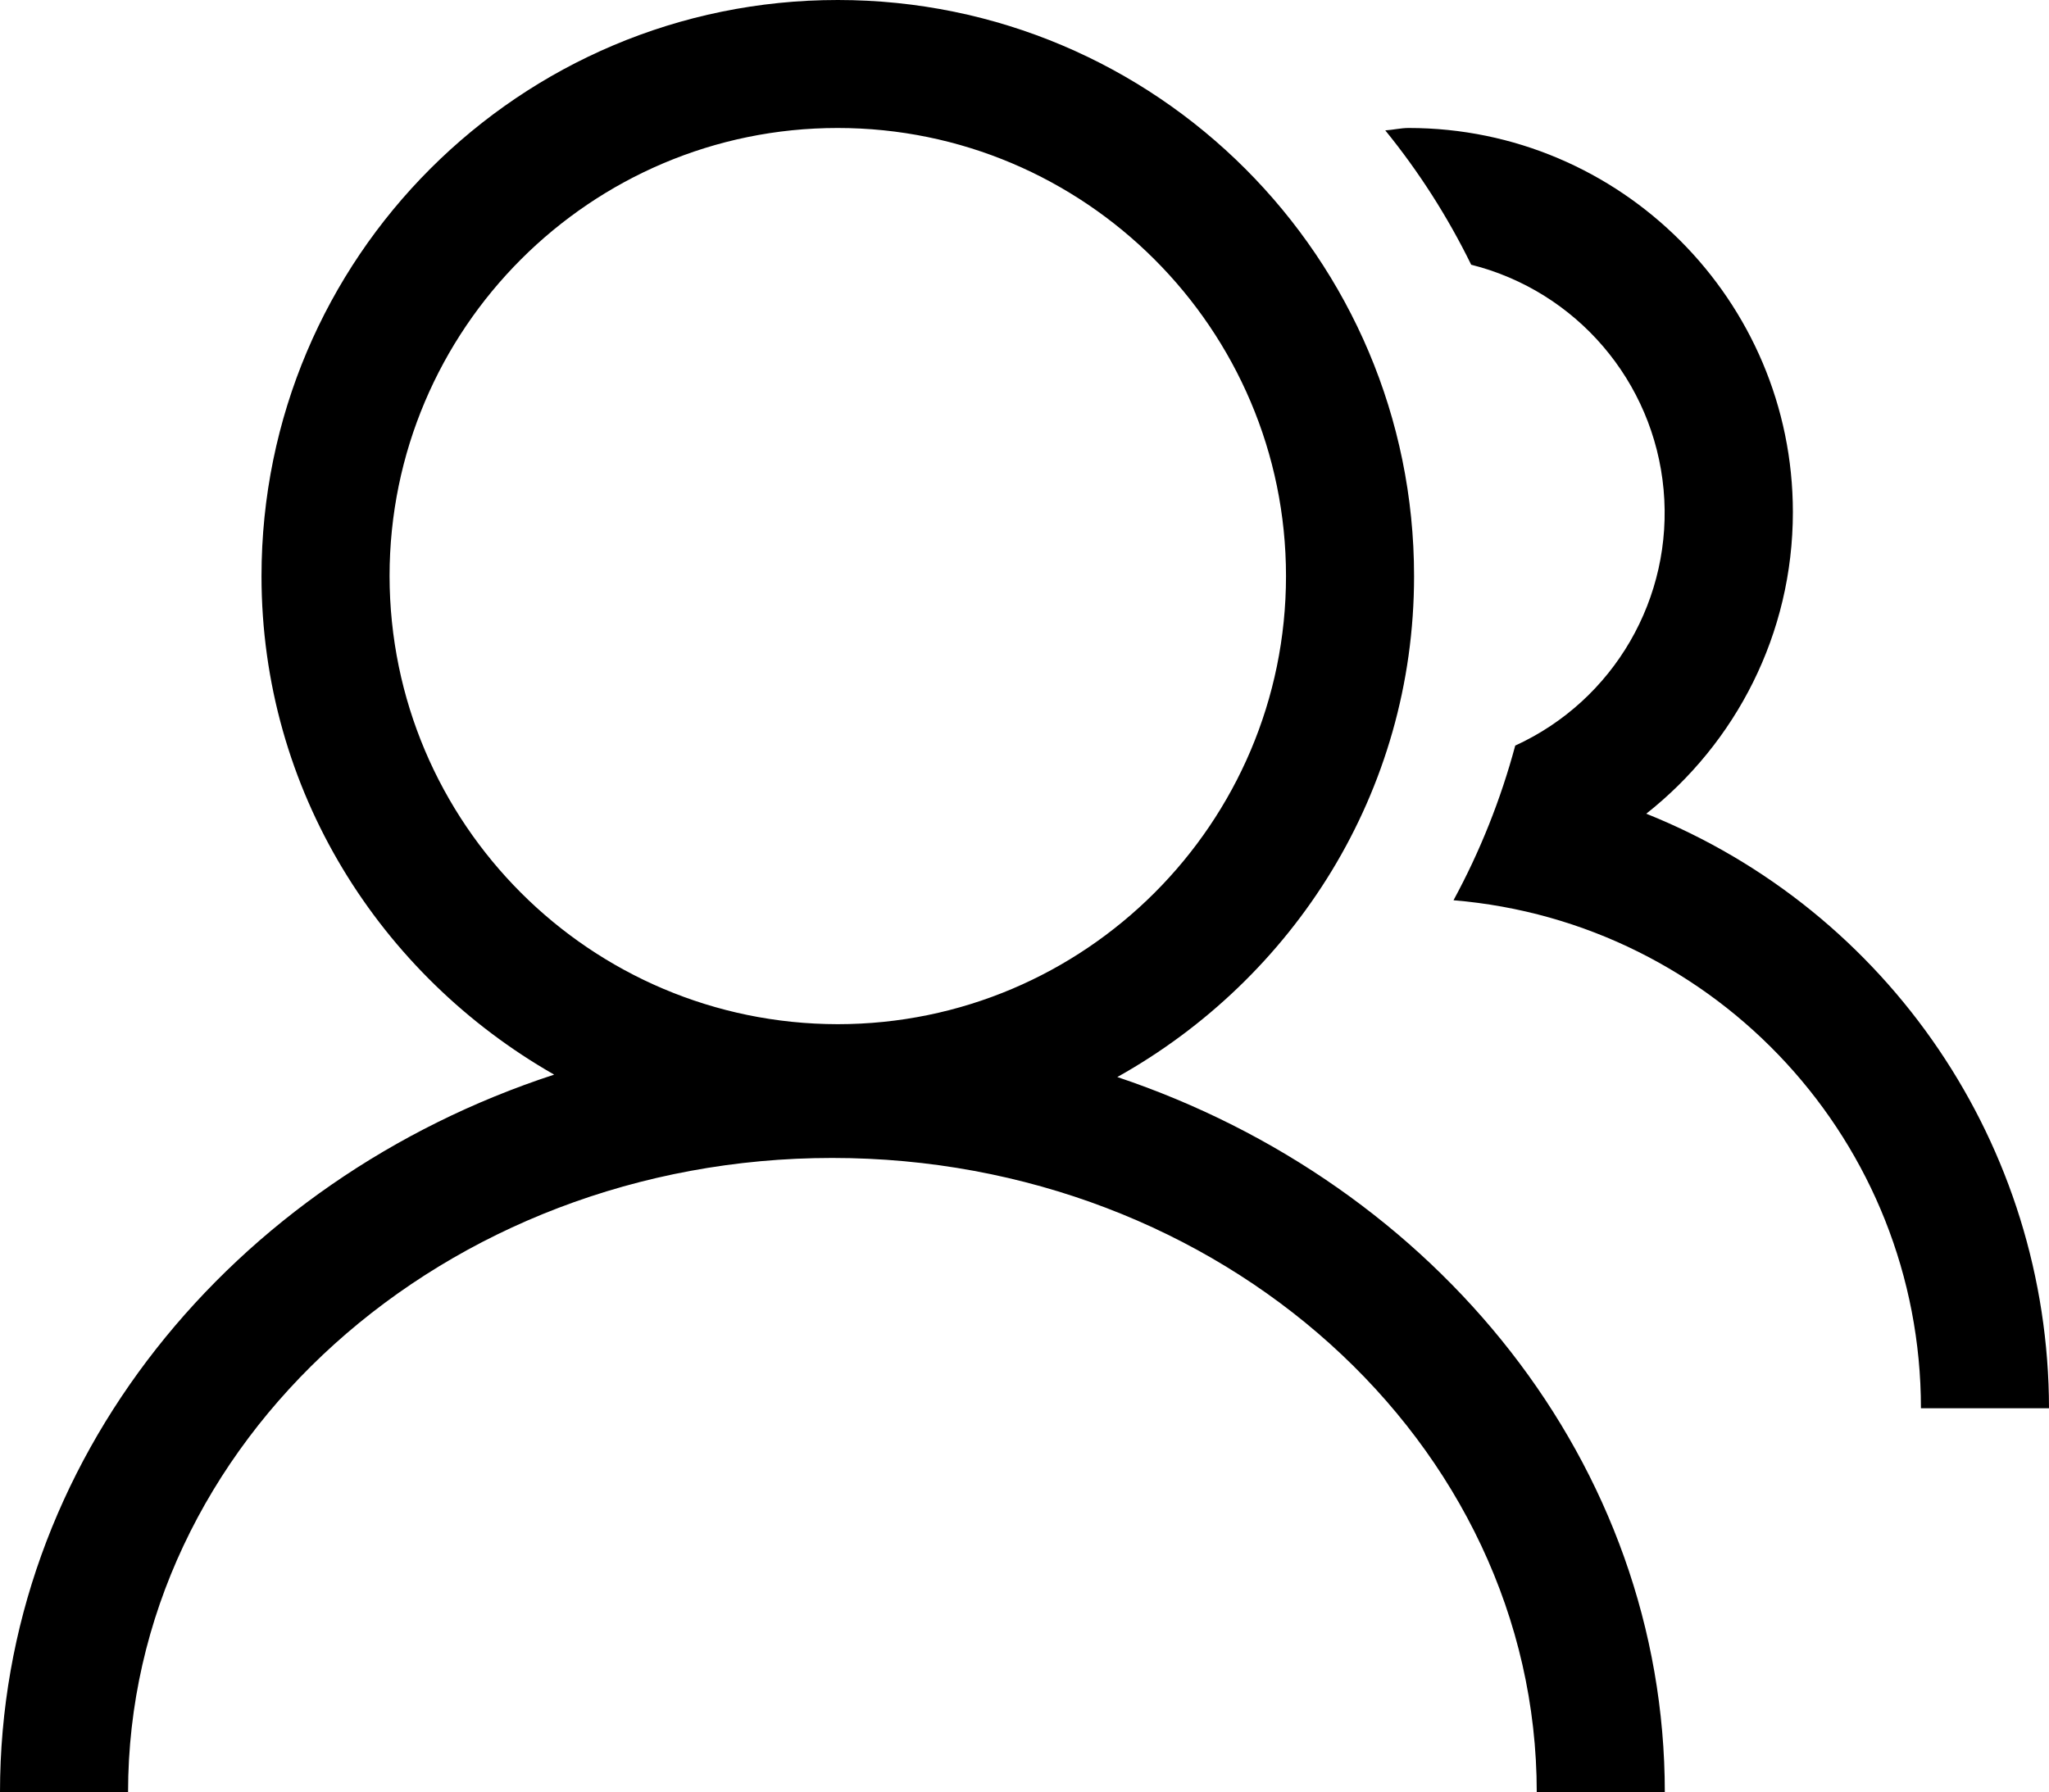 <svg width="40px" height="34.999px" viewBox="0 0 40 34.999" version="1.1" xmlns="http://www.w3.org/2000/svg">
    <path d="M21.812,21.031 C25.255,19.106 27.605,15.471 27.605,11.251 C27.606,5.038 22.569,0.001 16.356,0 C10.143,-0.001 5.106,5.036 5.105,11.249 C5.105,15.436 7.423,19.046 10.818,20.984 C4.525,23.039 0,28.536 0,34.999 L2.5,34.999 C2.5,28.169 8.668,22.611 16.247,22.611 C23.83,22.611 30,28.169 30,34.999 L32.5,34.999 C32.5,28.584 28.038,23.119 21.812,21.031 Z M7.605,11.249 C7.605,6.424 11.53,2.499 16.352,2.499 C21.175,2.499 25.105,6.424 25.105,11.249 C25.105,16.074 21.18,19.999 16.352,19.999 C11.523,19.992 7.611,16.078 7.605,11.249 L7.605,11.249 Z M40,27.499 L37.5,27.499 C37.5,22.323 33.533,18.01 28.375,17.579 C28.894,16.623 29.298,15.609 29.58,14.559 C31.509,13.676 32.67,11.671 32.476,9.559 C32.283,7.447 30.777,5.687 28.72,5.169 C28.262,4.234 27.7,3.354 27.043,2.546 C27.198,2.536 27.343,2.499 27.5,2.499 C31.635,2.499 35,5.864 35,9.999 C35,12.386 33.88,14.514 32.138,15.889 C36.882,17.792 39.994,22.387 40,27.499 Z"
          id="形状"></path>
</svg>
